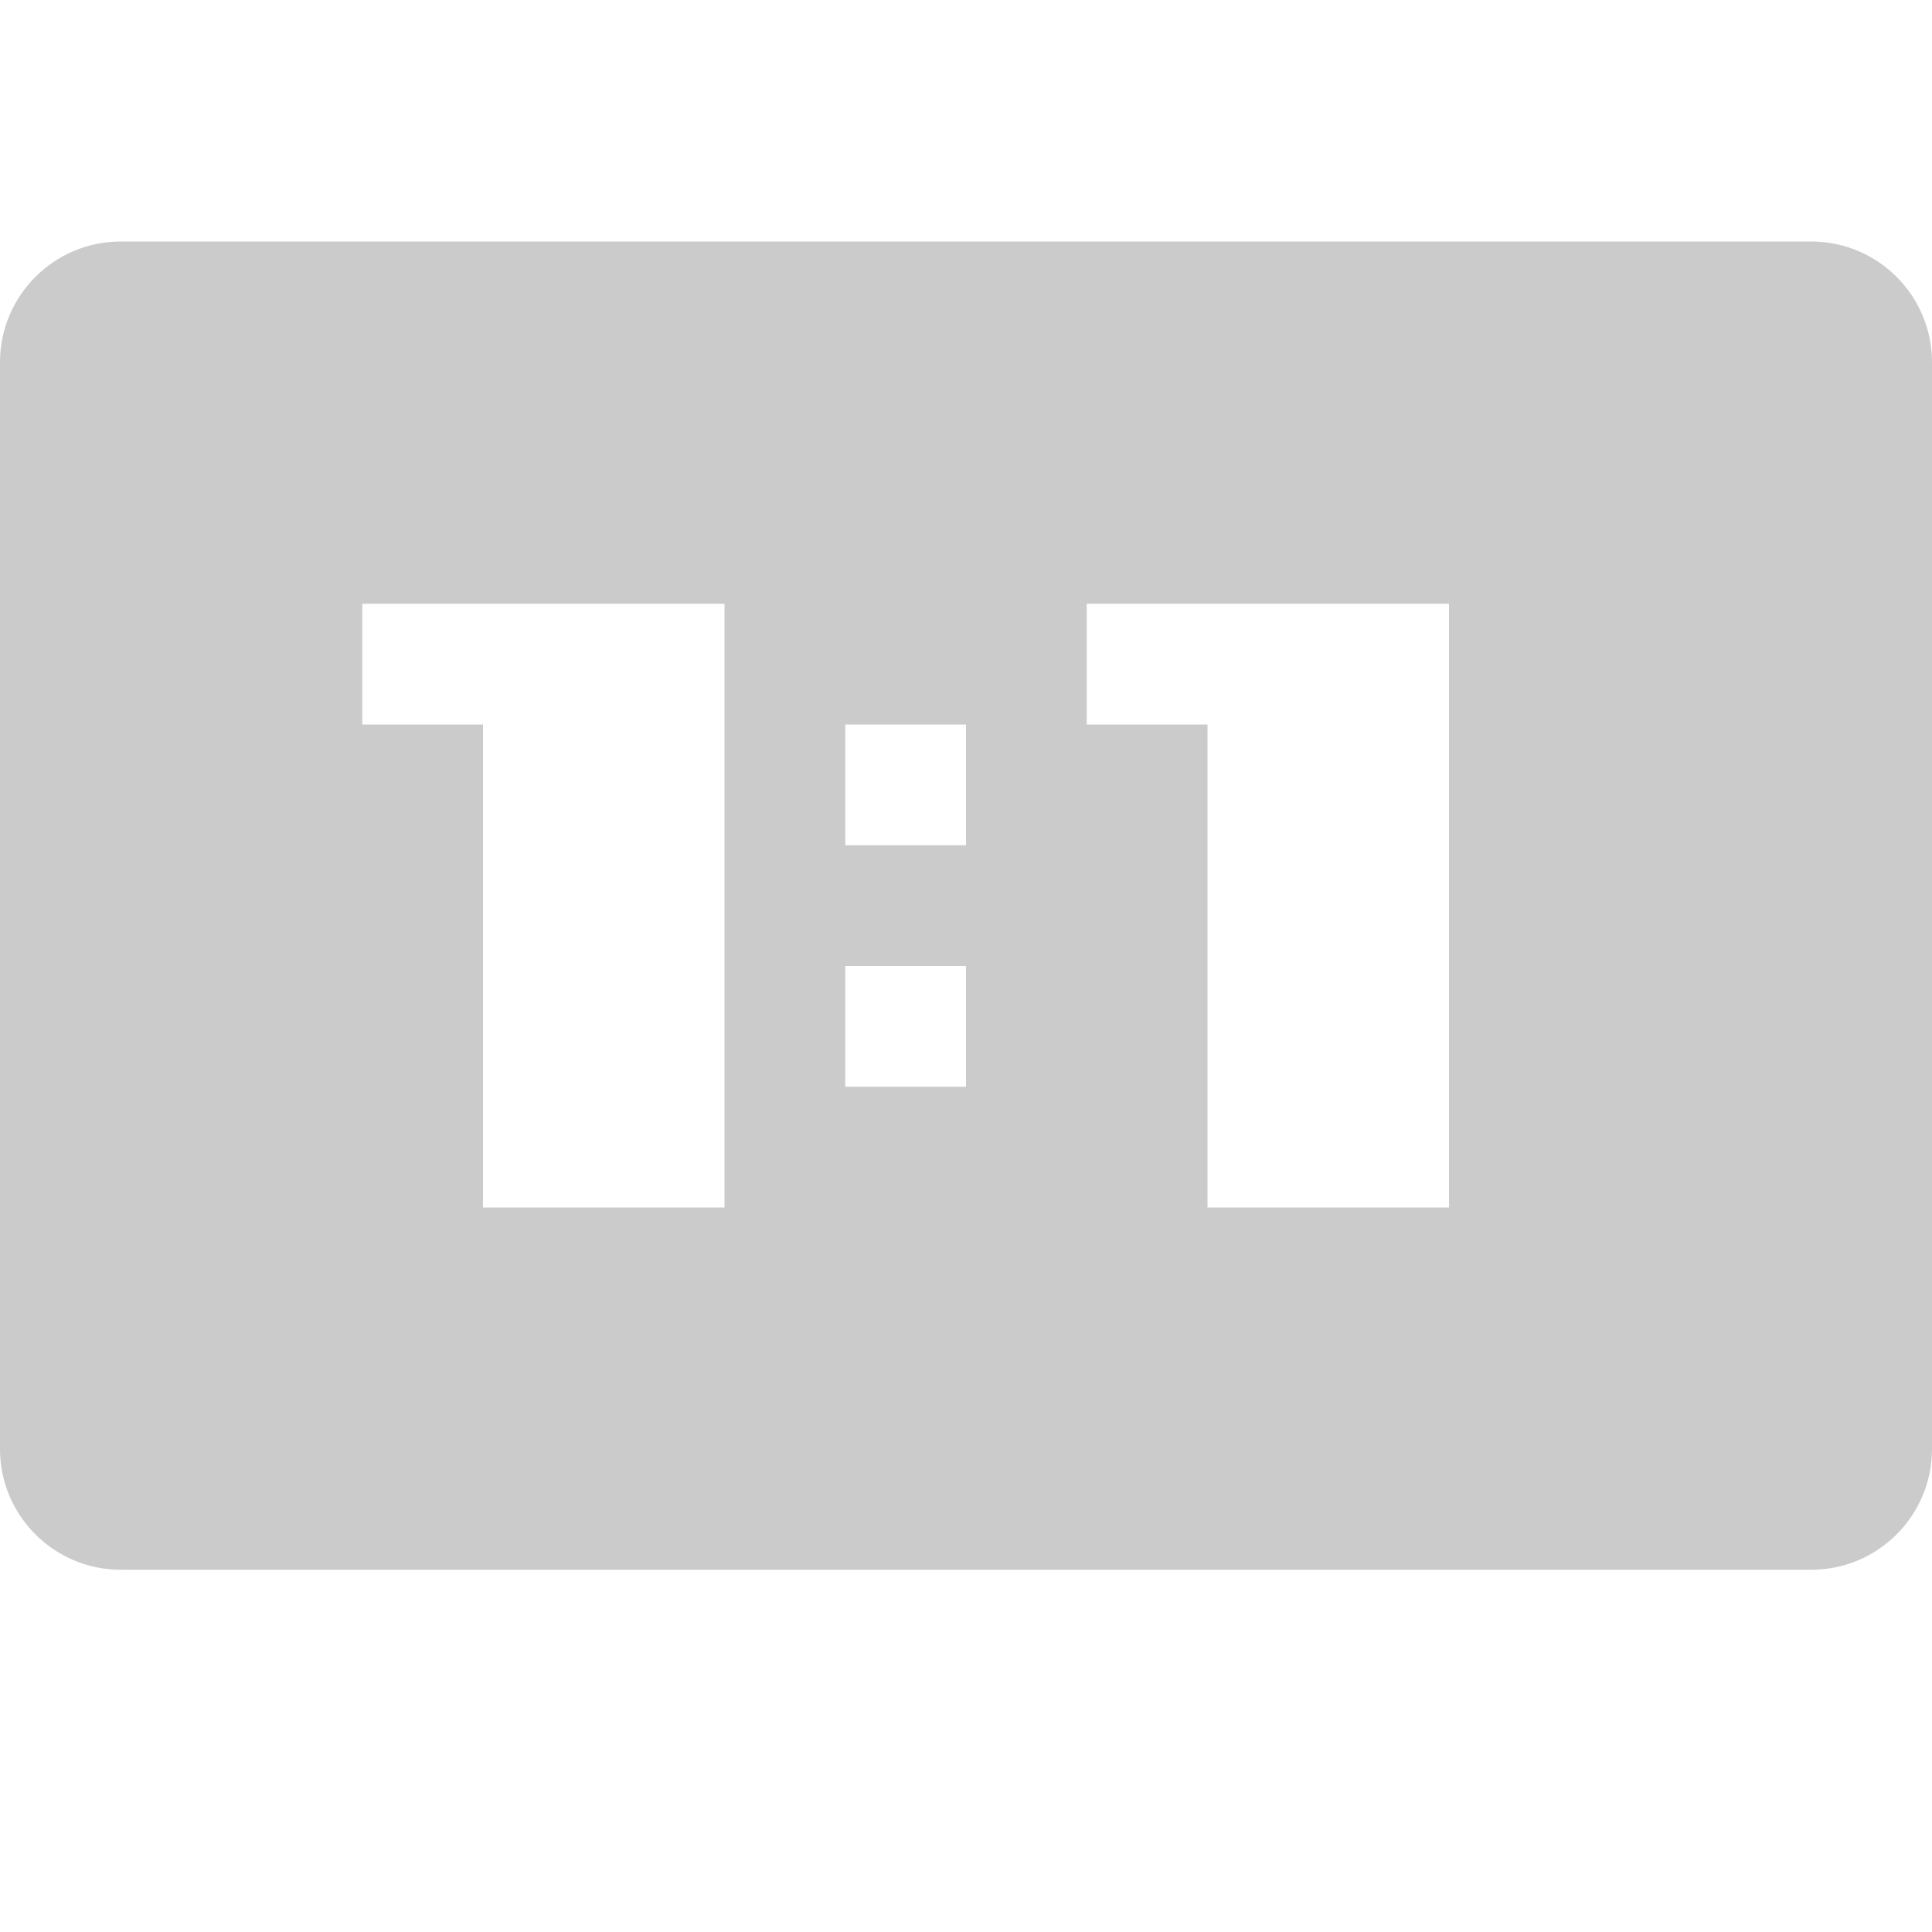<svg width="16" height="16" viewBox="0 0 16 16" fill="none" xmlns="http://www.w3.org/2000/svg">
<path fill-rule="evenodd" clip-rule="evenodd" d="M1 2C0.448 2 0 2.448 0 3V12C0 12.552 0.448 13 1 13H15C15.552 13 16 12.552 16 12V3C16 2.448 15.552 2 15 2H8H1ZM4 5H3V6H4V10H6V5H4ZM10 5H12V10H10V6H9V5H10ZM8 6H7V7H8V6ZM7 8H8V9H7V8Z" fill="#CBCBCB"/>
</svg>
